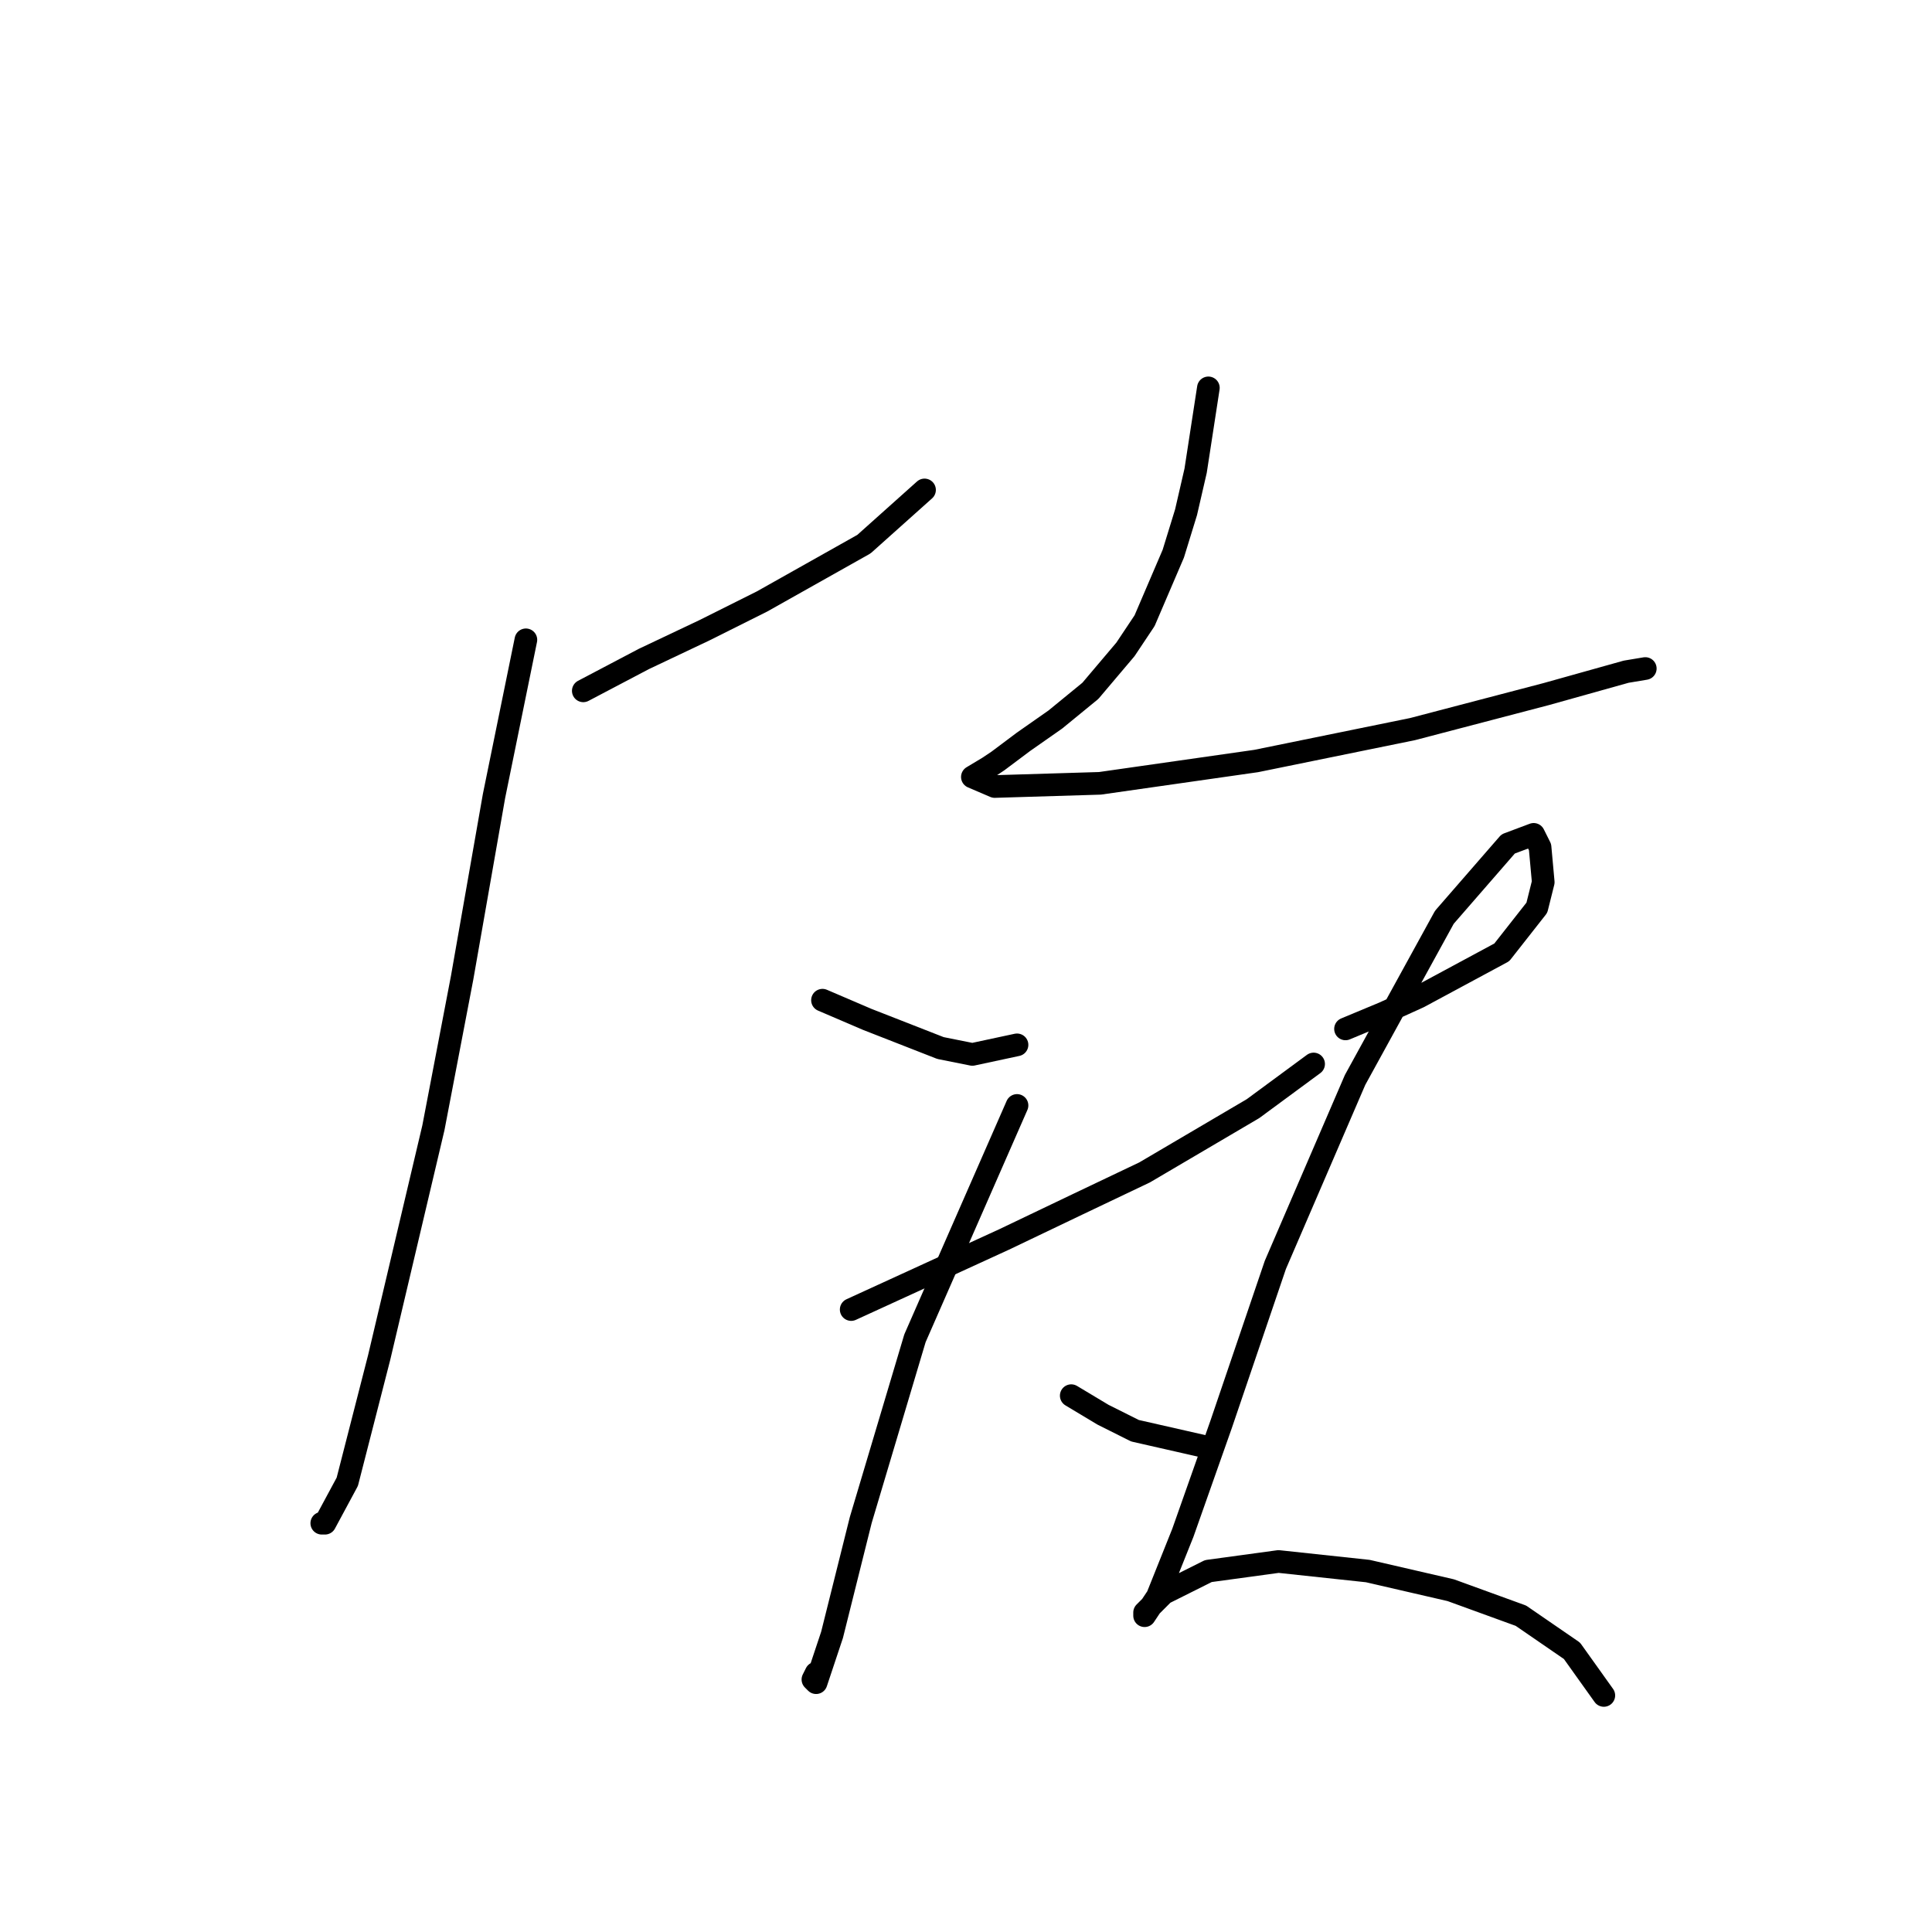 <?xml version="1.0" standalone="no"?>
    <svg width="256" height="256" xmlns="http://www.w3.org/2000/svg" version="1.1">
    <polyline stroke="black" stroke-width="3" stroke-linecap="round" fill="transparent" stroke-linejoin="round" points="77.289 91.54 85.318 87.315 93.347 83.511 100.954 79.708 114.477 72.102 122.506 64.918 122.506 64.918 " />
        <polyline stroke="black" stroke-width="3" stroke-linecap="round" fill="transparent" stroke-linejoin="round" points="69.683 84.779 65.457 105.486 61.231 129.573 57.428 149.435 50.244 179.861 46.018 196.342 43.06 201.835 42.637 201.835 42.637 201.835 " />
        <polyline stroke="black" stroke-width="3" stroke-linecap="round" fill="transparent" stroke-linejoin="round" points="108.983 132.531 114.899 135.067 124.619 138.87 128.844 139.715 134.761 138.447 134.761 138.447 " />
        <polyline stroke="black" stroke-width="3" stroke-linecap="round" fill="transparent" stroke-linejoin="round" points="160.116 51.395 158.425 62.382 157.158 67.876 155.467 73.369 151.664 82.244 149.129 86.047 144.48 91.54 139.832 95.344 135.606 98.302 132.225 100.837 130.957 101.683 128.844 102.95 131.803 104.218 145.748 103.795 166.455 100.837 187.161 96.612 204.91 91.963 215.474 89.005 218.01 88.582 218.01 88.582 " />
        <polyline stroke="black" stroke-width="3" stroke-linecap="round" fill="transparent" stroke-linejoin="round" points="112.786 173.522 122.928 168.874 133.07 164.225 142.79 159.577 151.664 155.351 166.032 146.899 174.061 140.983 174.061 140.983 " />
        <polyline stroke="black" stroke-width="3" stroke-linecap="round" fill="transparent" stroke-linejoin="round" points="134.761 146.477 121.238 177.325 114.054 201.413 110.251 216.626 108.138 222.965 107.715 222.542 108.138 221.697 108.138 221.697 " />
        <polyline stroke="black" stroke-width="3" stroke-linecap="round" fill="transparent" stroke-linejoin="round" points="141.945 184.932 146.171 187.467 150.396 189.58 159.693 191.693 159.693 191.693 " />
        <polyline stroke="black" stroke-width="3" stroke-linecap="round" fill="transparent" stroke-linejoin="round" points="178.287 136.335 183.358 134.222 188.006 132.109 198.994 126.192 203.642 120.276 204.487 116.896 204.065 112.247 203.219 110.557 199.839 111.825 191.387 121.544 179.555 143.096 168.99 167.606 161.806 188.735 156.735 203.103 153.354 211.555 151.664 214.09 151.664 213.668 154.2 211.132 160.116 208.174 169.413 206.906 181.245 208.174 192.232 210.71 201.529 214.09 208.291 218.739 212.516 224.655 212.516 224.655 " />
        </svg>
